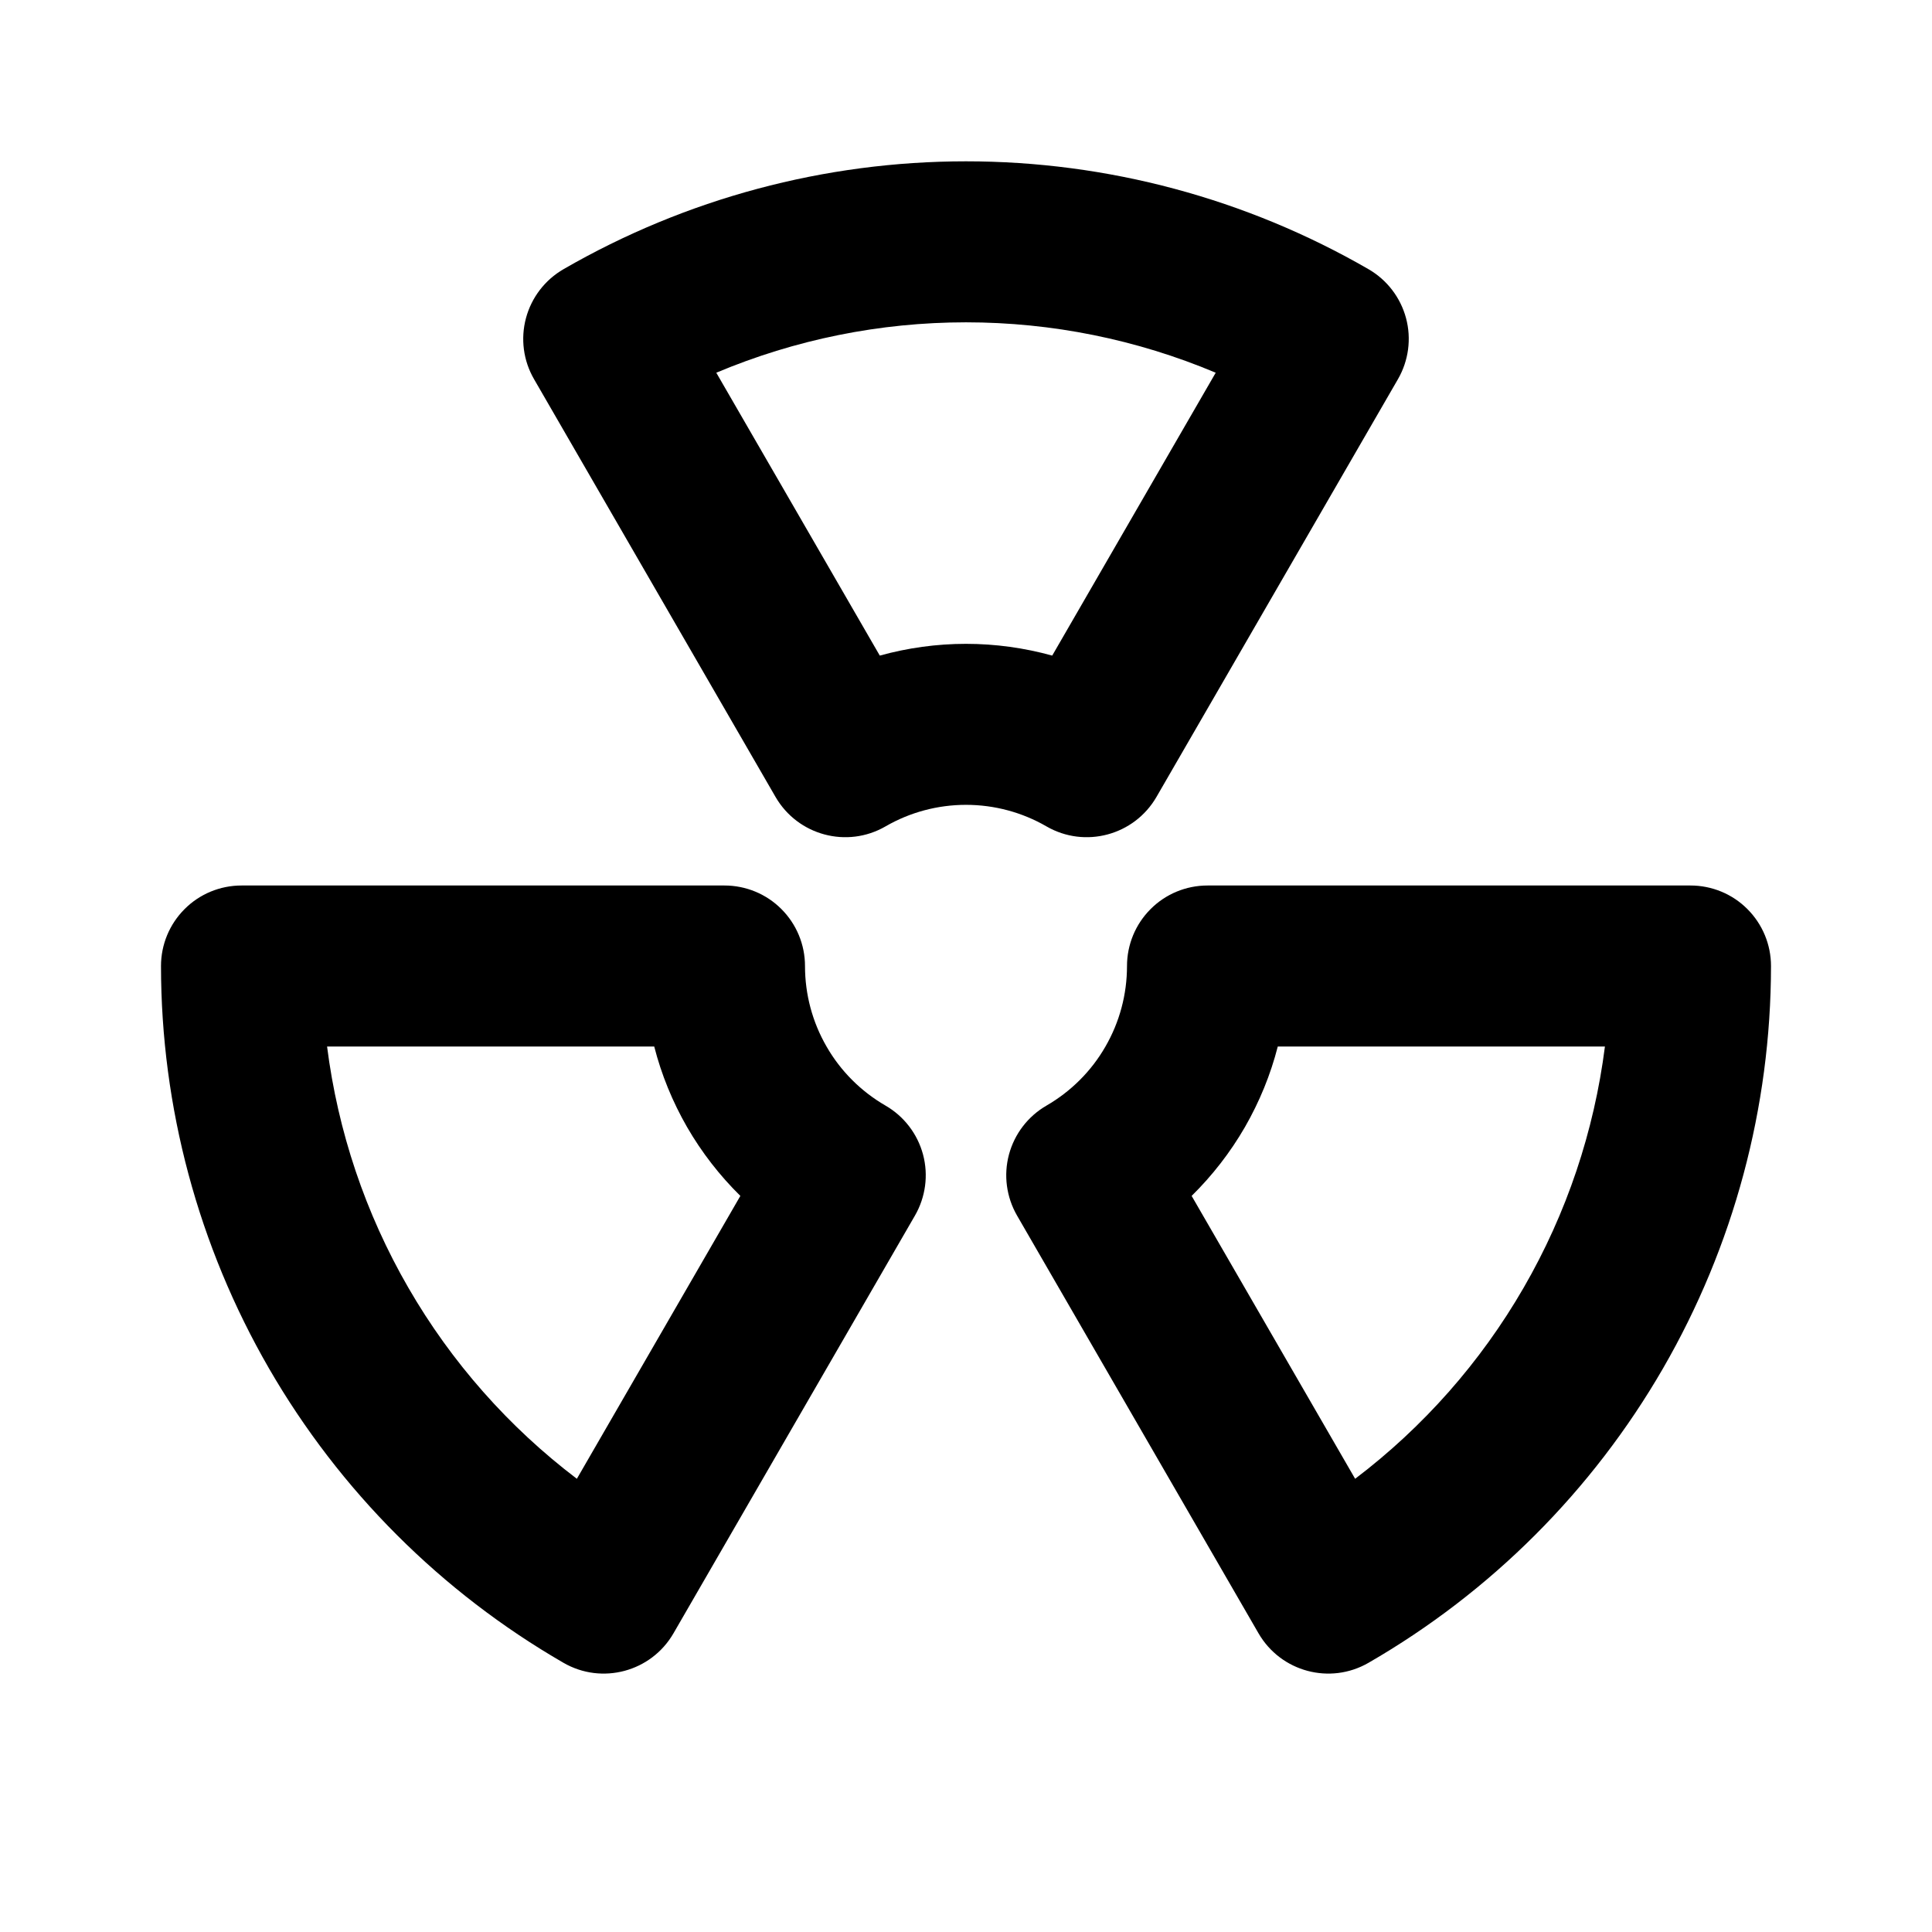 <svg width="24" height="24" viewBox="0 0 24 24" fill="none" xmlns="http://www.w3.org/2000/svg">
<path fill-rule="evenodd" clip-rule="evenodd" d="M7 3.344C8.52 2.466 10.245 2.004 12 2.004C13.755 2.004 15.48 2.466 17 3.344C17.23 3.477 17.397 3.695 17.466 3.951C17.535 4.208 17.498 4.481 17.366 4.71L14.366 9.9C14.089 10.378 13.478 10.542 13 10.266C12.696 10.09 12.351 9.998 12 9.998C11.649 9.998 11.304 10.09 11 10.266C10.522 10.542 9.911 10.378 9.634 9.9L6.634 4.71C6.501 4.481 6.465 4.208 6.534 3.951C6.603 3.695 6.77 3.477 7 3.344ZM8.898 4.63L10.929 8.144C11.276 8.048 11.636 7.998 12 7.998C12.364 7.998 12.724 8.048 13.071 8.144L15.102 4.63C14.123 4.218 13.069 4.004 12 4.004C10.931 4.004 9.877 4.218 8.898 4.63ZM2.293 11.293C2.48 11.105 2.735 11 3 11H9C9.265 11 9.52 11.105 9.707 11.293C9.895 11.481 10 11.735 10 12.001C10 12.352 10.092 12.697 10.268 13.001C10.443 13.306 10.696 13.558 11 13.734C11.23 13.867 11.397 14.085 11.466 14.341C11.535 14.598 11.498 14.871 11.366 15.1L8.366 20.29C8.089 20.768 7.478 20.932 7 20.656C5.481 19.779 4.219 18.517 3.341 16.998C2.463 15.478 2.001 13.755 2 12C2 11.735 2.105 11.481 2.293 11.293ZM4.063 13C4.197 14.053 4.538 15.072 5.073 15.997C5.607 16.922 6.32 17.728 7.166 18.37L9.197 14.856C8.94 14.603 8.717 14.316 8.535 14.001C8.354 13.686 8.216 13.349 8.127 13H4.063ZM14.293 11.293C14.48 11.105 14.735 11 15 11H21C21.265 11 21.52 11.105 21.707 11.293C21.895 11.481 22 11.735 22 12C21.999 13.755 21.537 15.478 20.659 16.998C19.781 18.517 18.52 19.779 17 20.656C16.522 20.932 15.911 20.768 15.634 20.29L12.634 15.1C12.502 14.871 12.465 14.598 12.534 14.341C12.603 14.085 12.77 13.867 13 13.734C13.304 13.558 13.557 13.306 13.732 13.001C13.908 12.697 14 12.352 14 12.001C14 11.735 14.105 11.481 14.293 11.293ZM15.873 13C15.784 13.349 15.646 13.686 15.465 14.001C15.283 14.316 15.06 14.603 14.803 14.856L16.834 18.37C17.68 17.728 18.393 16.922 18.927 15.997C19.462 15.072 19.803 14.053 19.937 13H15.873Z" fill="black"/>
</svg>
